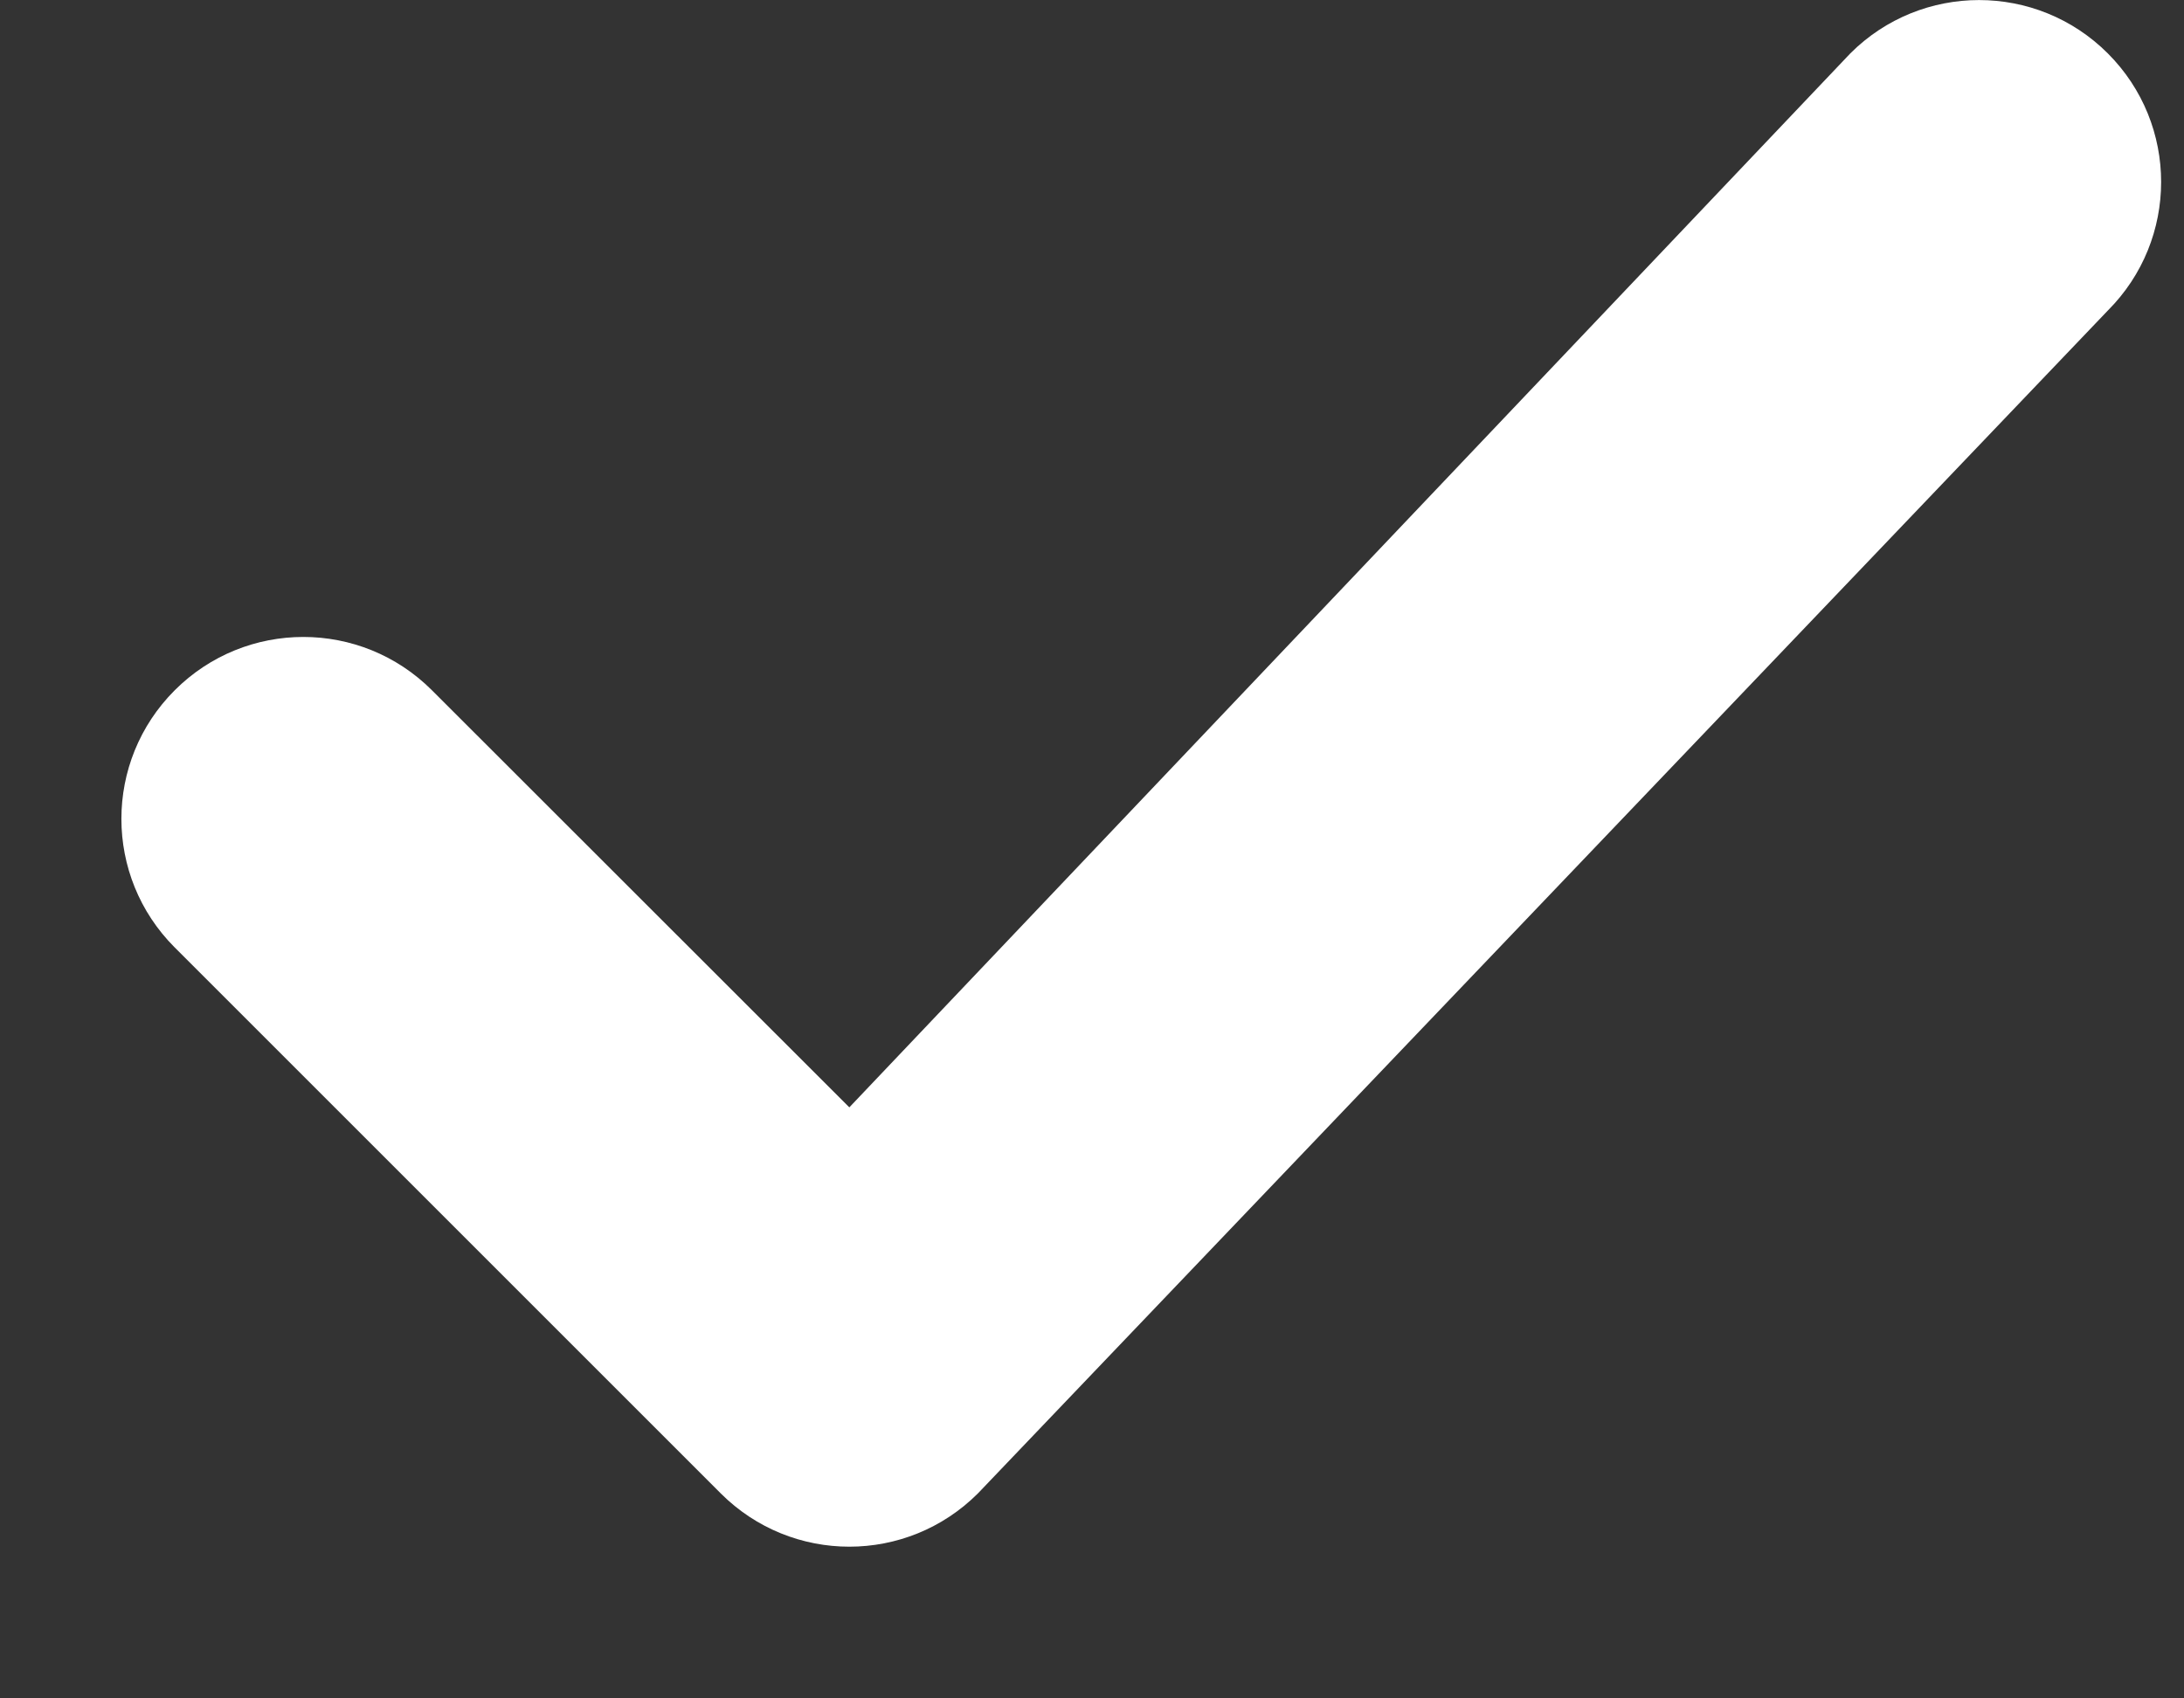 <svg width="9" height="7" viewBox="0 0 9 7" fill="none" xmlns="http://www.w3.org/2000/svg">
<rect x="0" y="0" width="9" height="7" fill="#333333" stroke="none"/>
<path fill-rule="evenodd" clip-rule="evenodd" d="M8.686 0.22C8.979 0.513 8.979 0.987 8.686 1.28L4.03 6.155C3.737 6.448 3.263 6.448 2.97 6.155L0.72 3.905C0.427 3.612 0.427 3.138 0.72 2.845C1.013 2.552 1.487 2.552 1.78 2.845L3.5 4.564L7.625 0.22C7.918 -0.073 8.393 -0.073 8.686 0.22Z" fill="white"/>
</svg>
